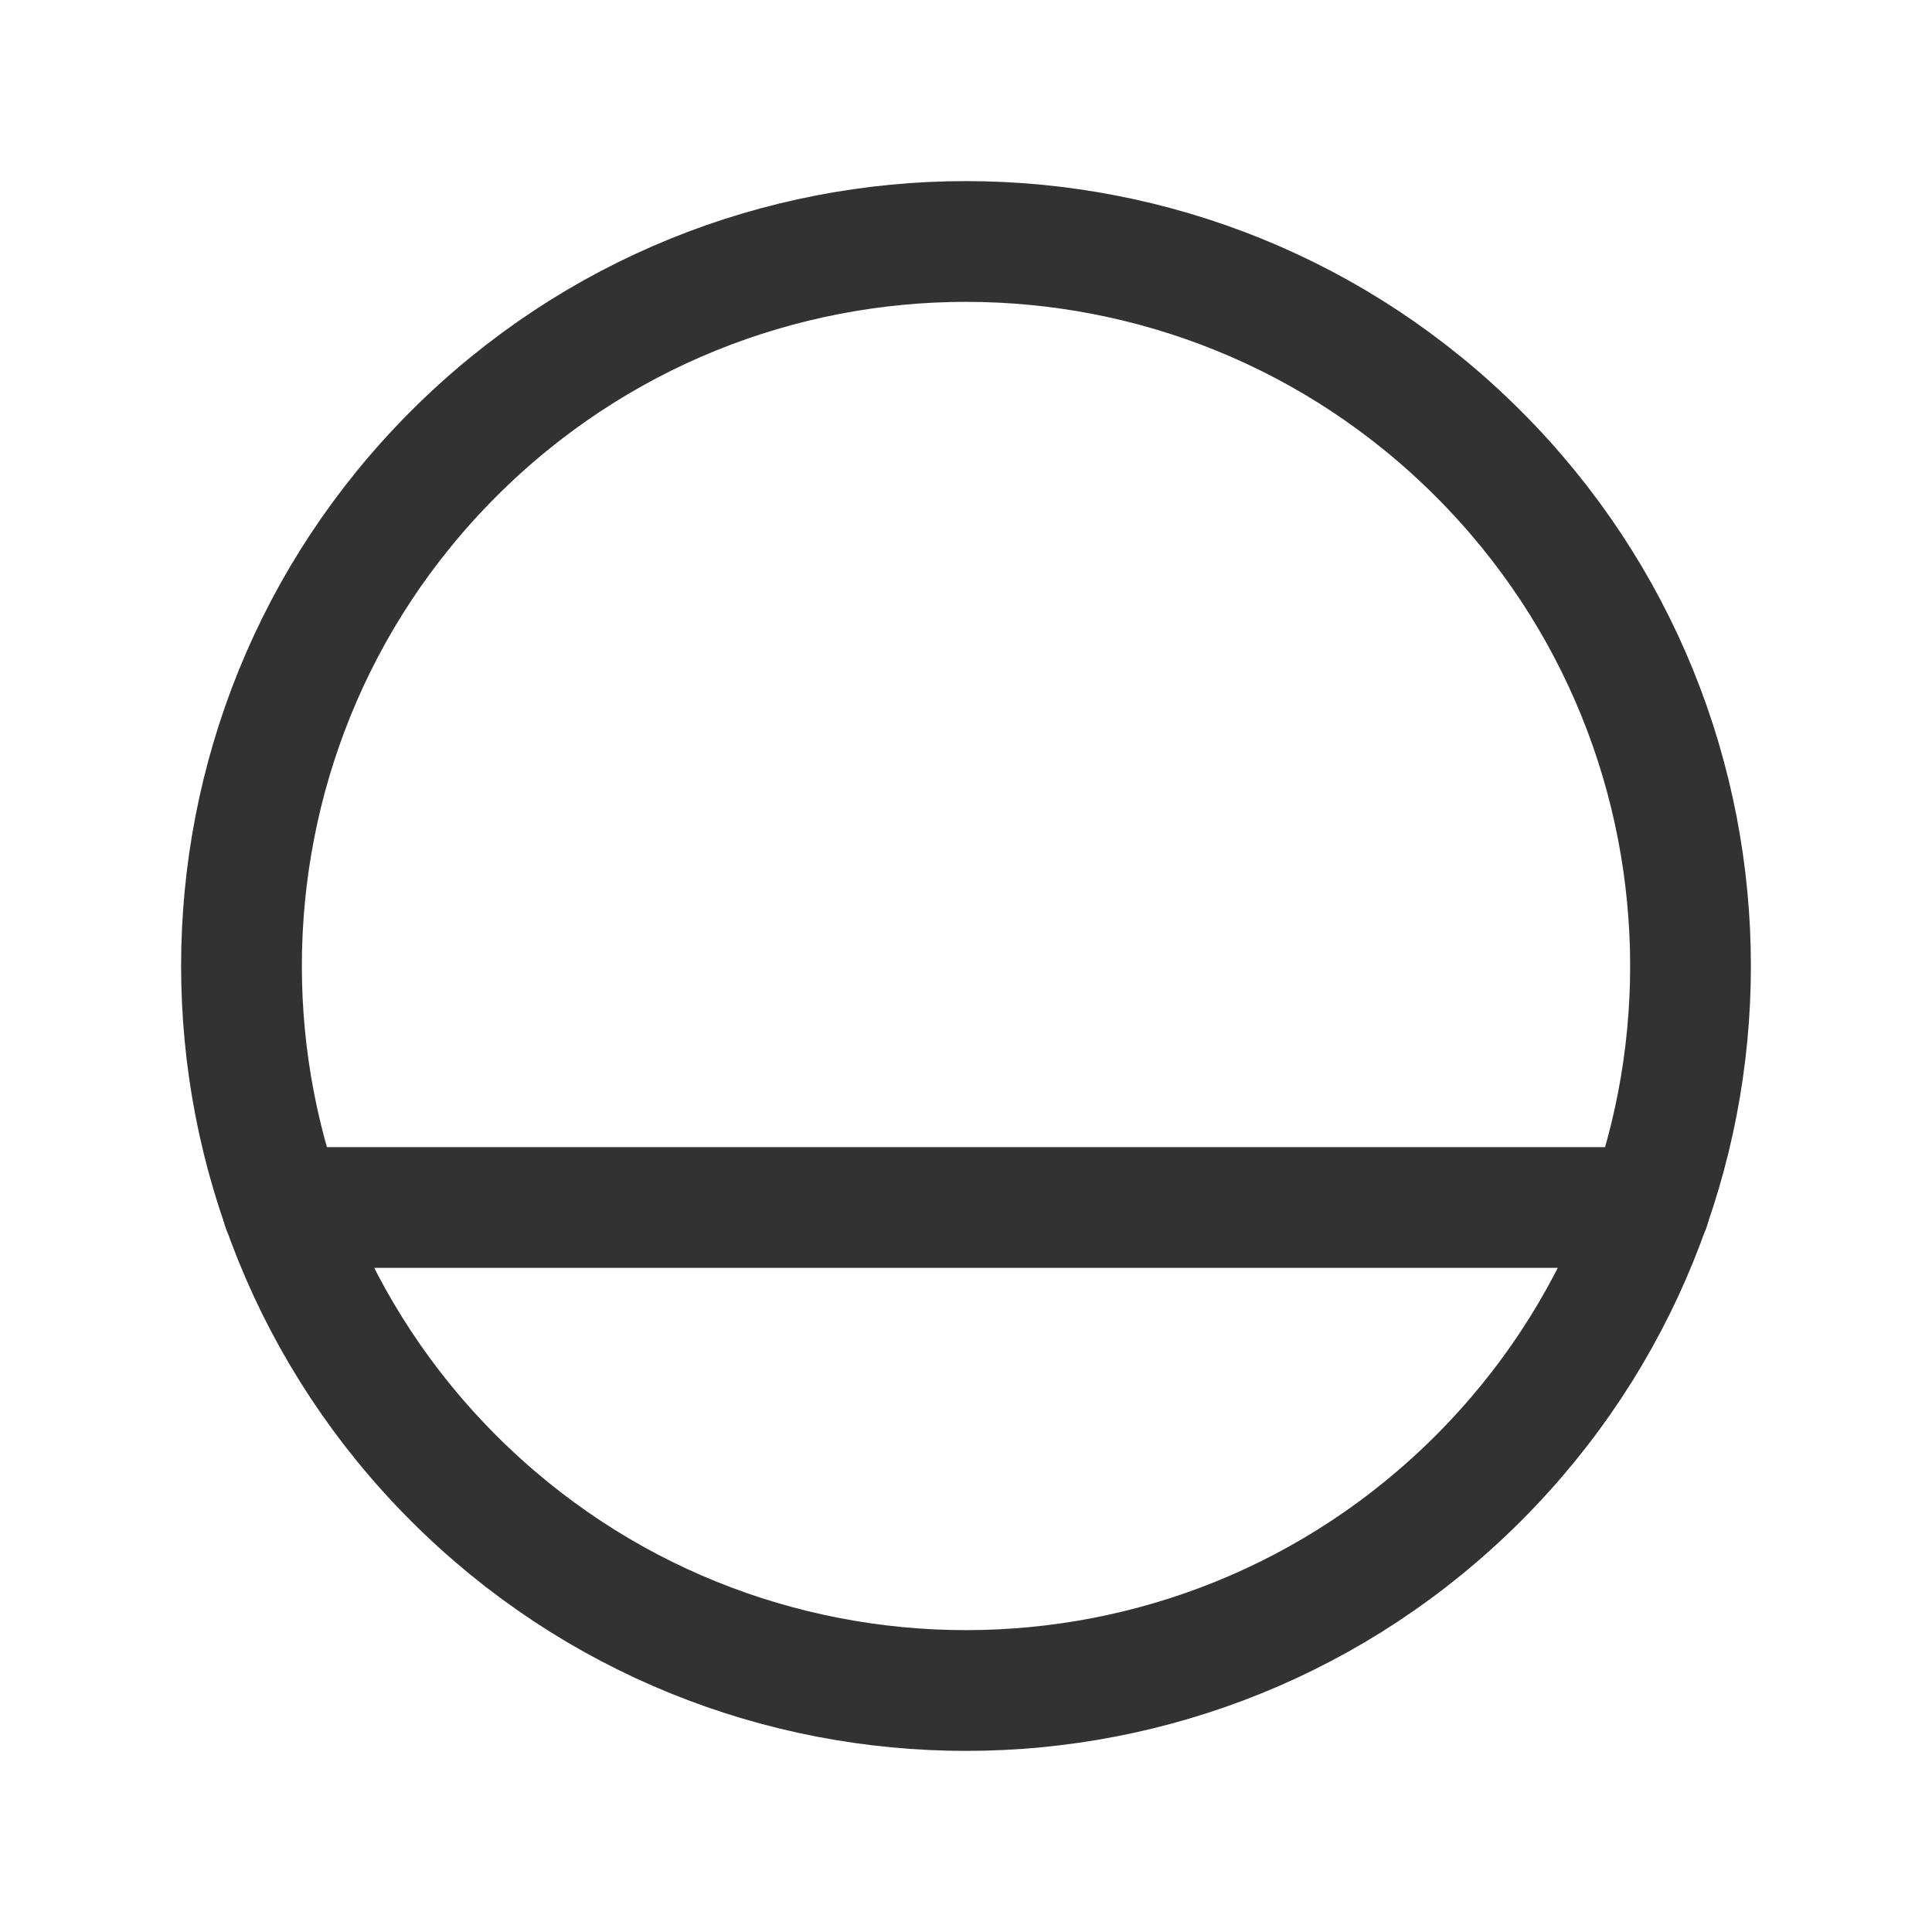 <?xml version="1.0" encoding="UTF-8"?><svg version="1.1" viewBox="0 0 24 24" xmlns="http://www.w3.org/2000/svg" xmlns:xlink="http://www.w3.org/1999/xlink"><g stroke-linecap="round" stroke-width="1.5" stroke="#323232" fill="none" stroke-linejoin="round"><path d="M18.364 5.636c3.515 3.515 3.515 9.213 0 12.728 -3.515 3.515-9.213 3.515-12.728 0 -3.515-3.515-3.515-9.213-1.77636e-15-12.728 3.515-3.515 9.213-3.515 12.728-1.77636e-15"></path><path d="M3.51 15h16.98"></path></g><path fill="none" d="M0 0h24v24h-24Z"></path></svg>
